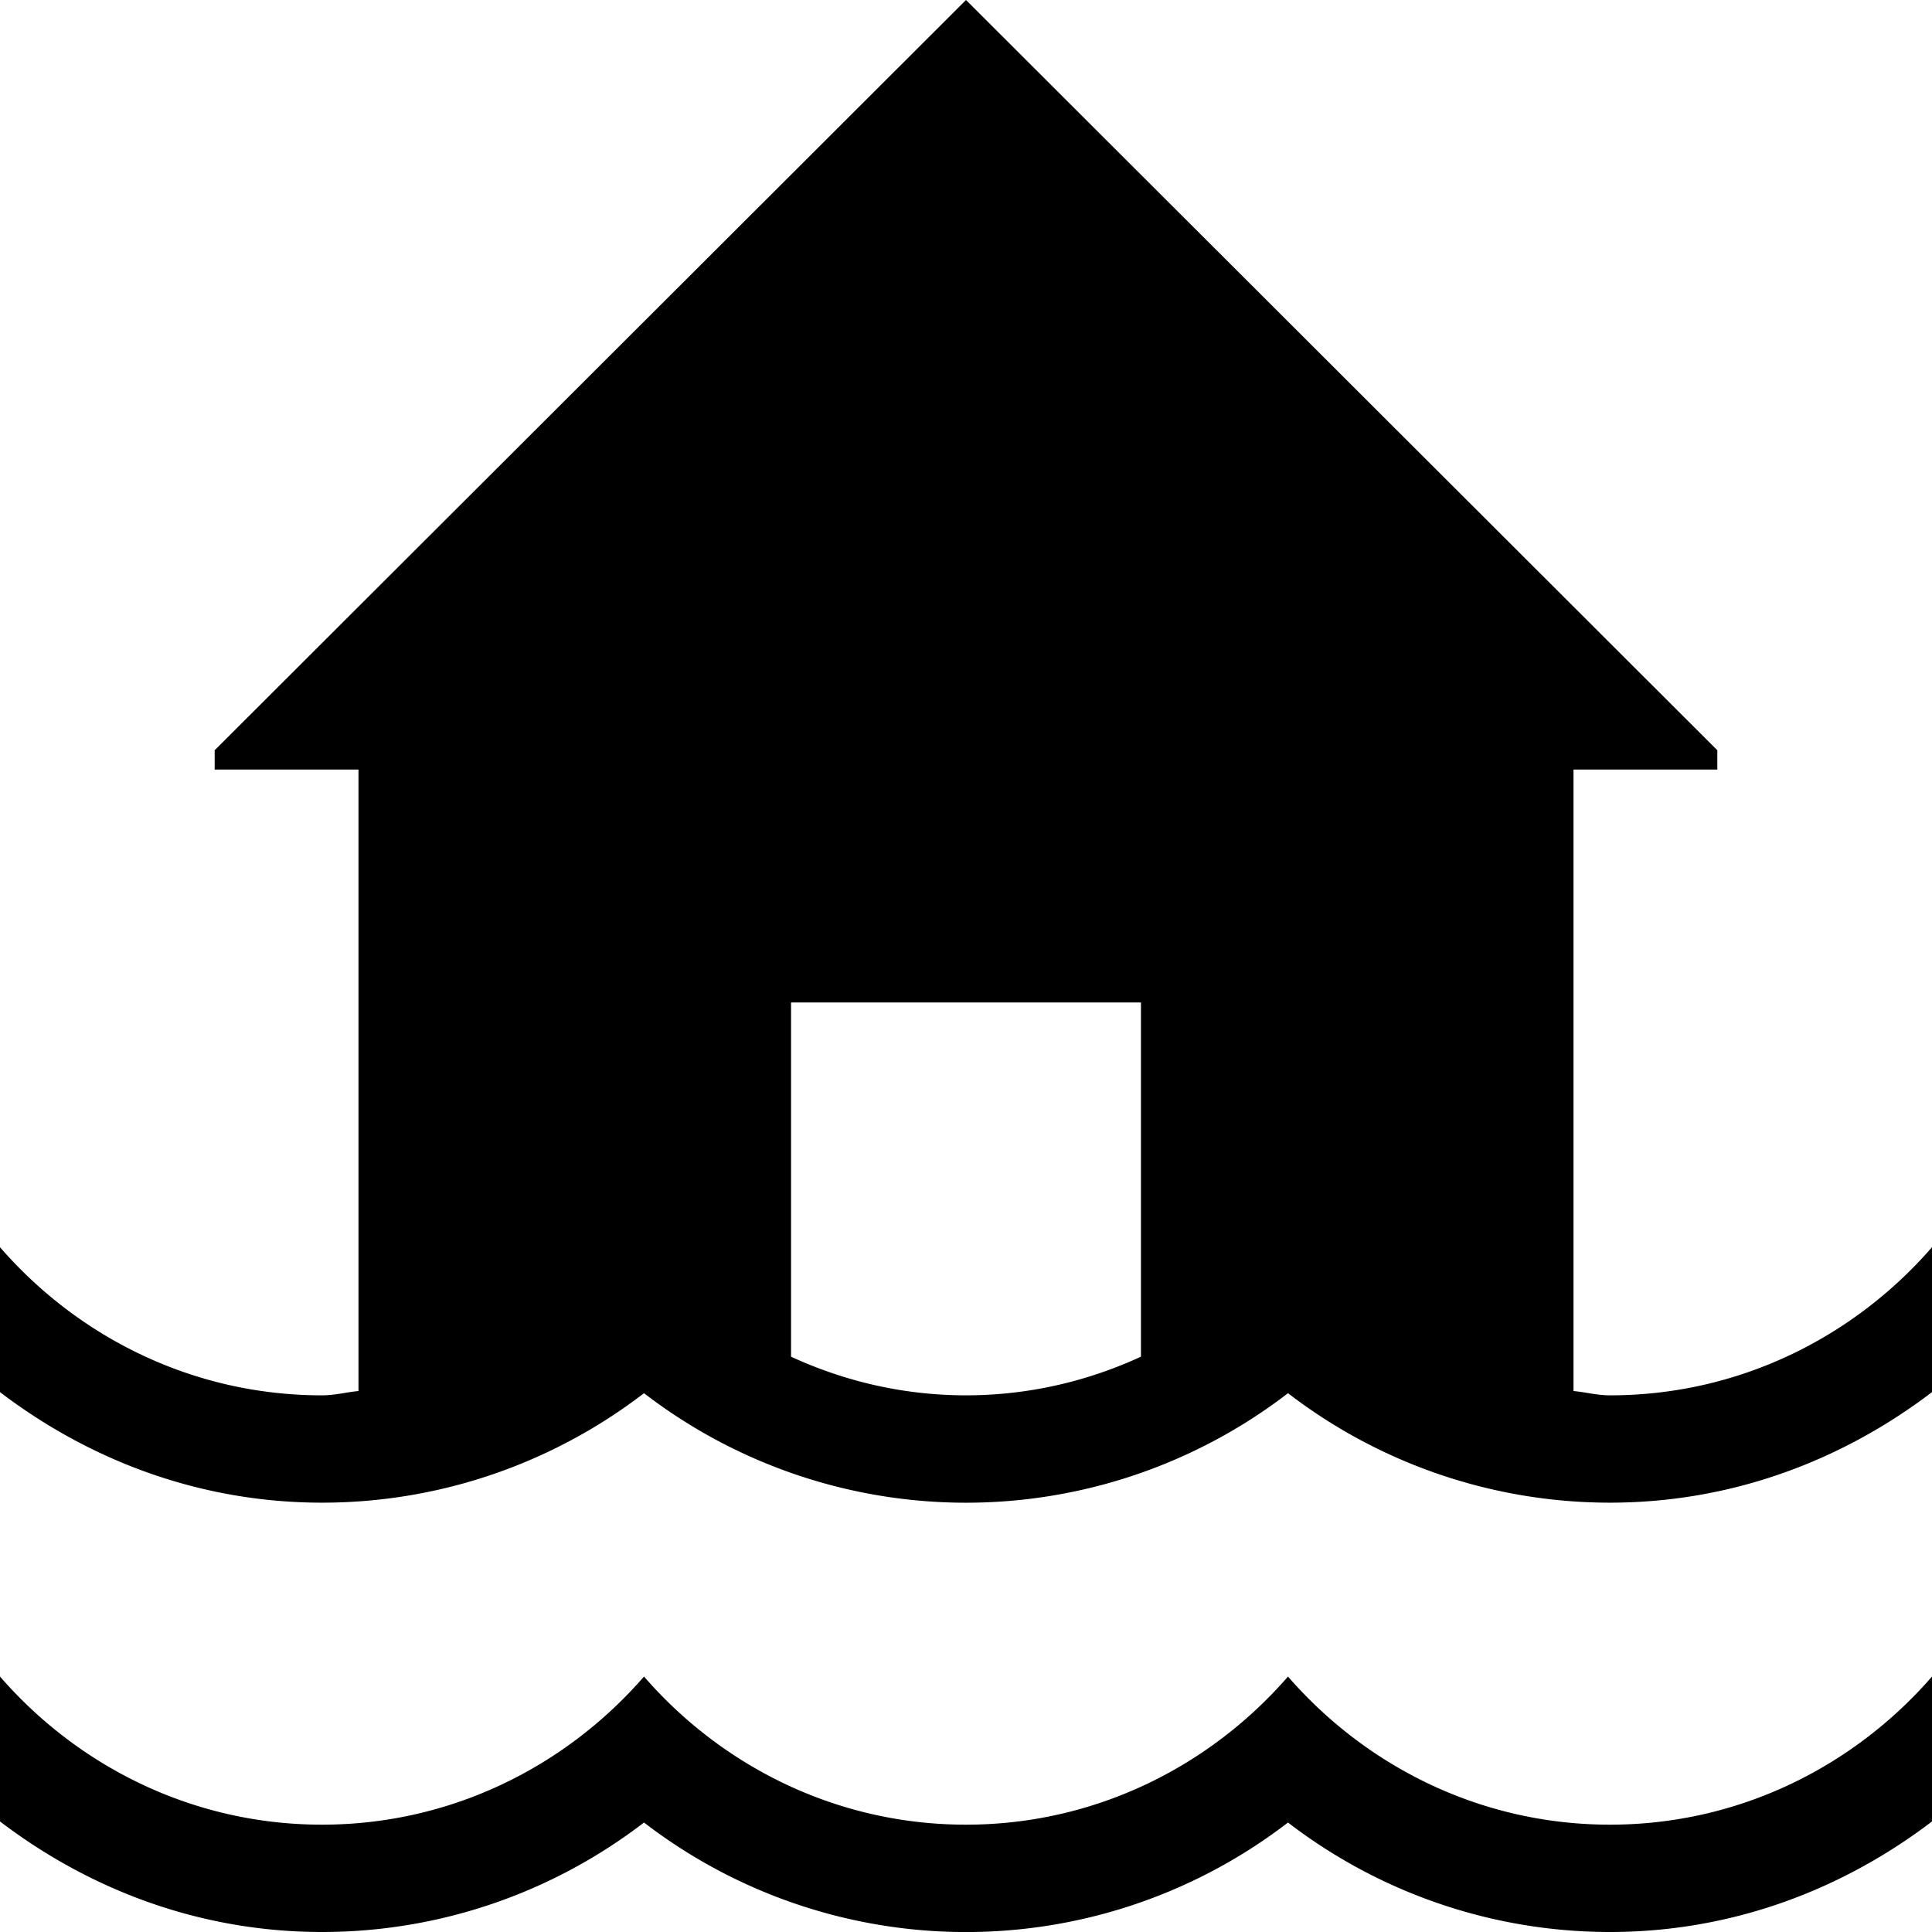 <svg xmlns="http://www.w3.org/2000/svg" baseProfile="tiny" viewBox="0 0 18 18"><path d="M12 15.62c-.73.84-1.8 1.38-3 1.38s-2.27-.54-3-1.38C5.27 16.46 4.2 17 3 17s-2.27-.54-3-1.38v1.35C.84 17.61 1.87 18 3 18c1.09 0 2.14-.36 3-1.02a4.92 4.92 0 0 0 6 0A4.92 4.92 0 0 0 15 18c1.13 0 2.16-.39 3-1.03v-1.35c-.73.84-1.8 1.38-3 1.38s-2.27-.54-3-1.38zM15 13c-.12 0-.23-.03-.34-.04V7.17H16v-.18L9 0 2 6.99v.18h1.34v5.79c-.11.01-.22.04-.34.04-1.2 0-2.27-.54-3-1.38v1.35C.84 13.61 1.87 14 3 14c1.09 0 2.14-.36 3-1.02a4.92 4.92 0 0 0 6 0A4.92 4.92 0 0 0 15 14c1.13 0 2.16-.39 3-1.03v-1.35c-.73.84-1.8 1.38-3 1.38zm-7.63-.36v-3.3h3.26v3.3c-.5.23-1.05.36-1.63.36s-1.13-.13-1.63-.36z"/></svg>
